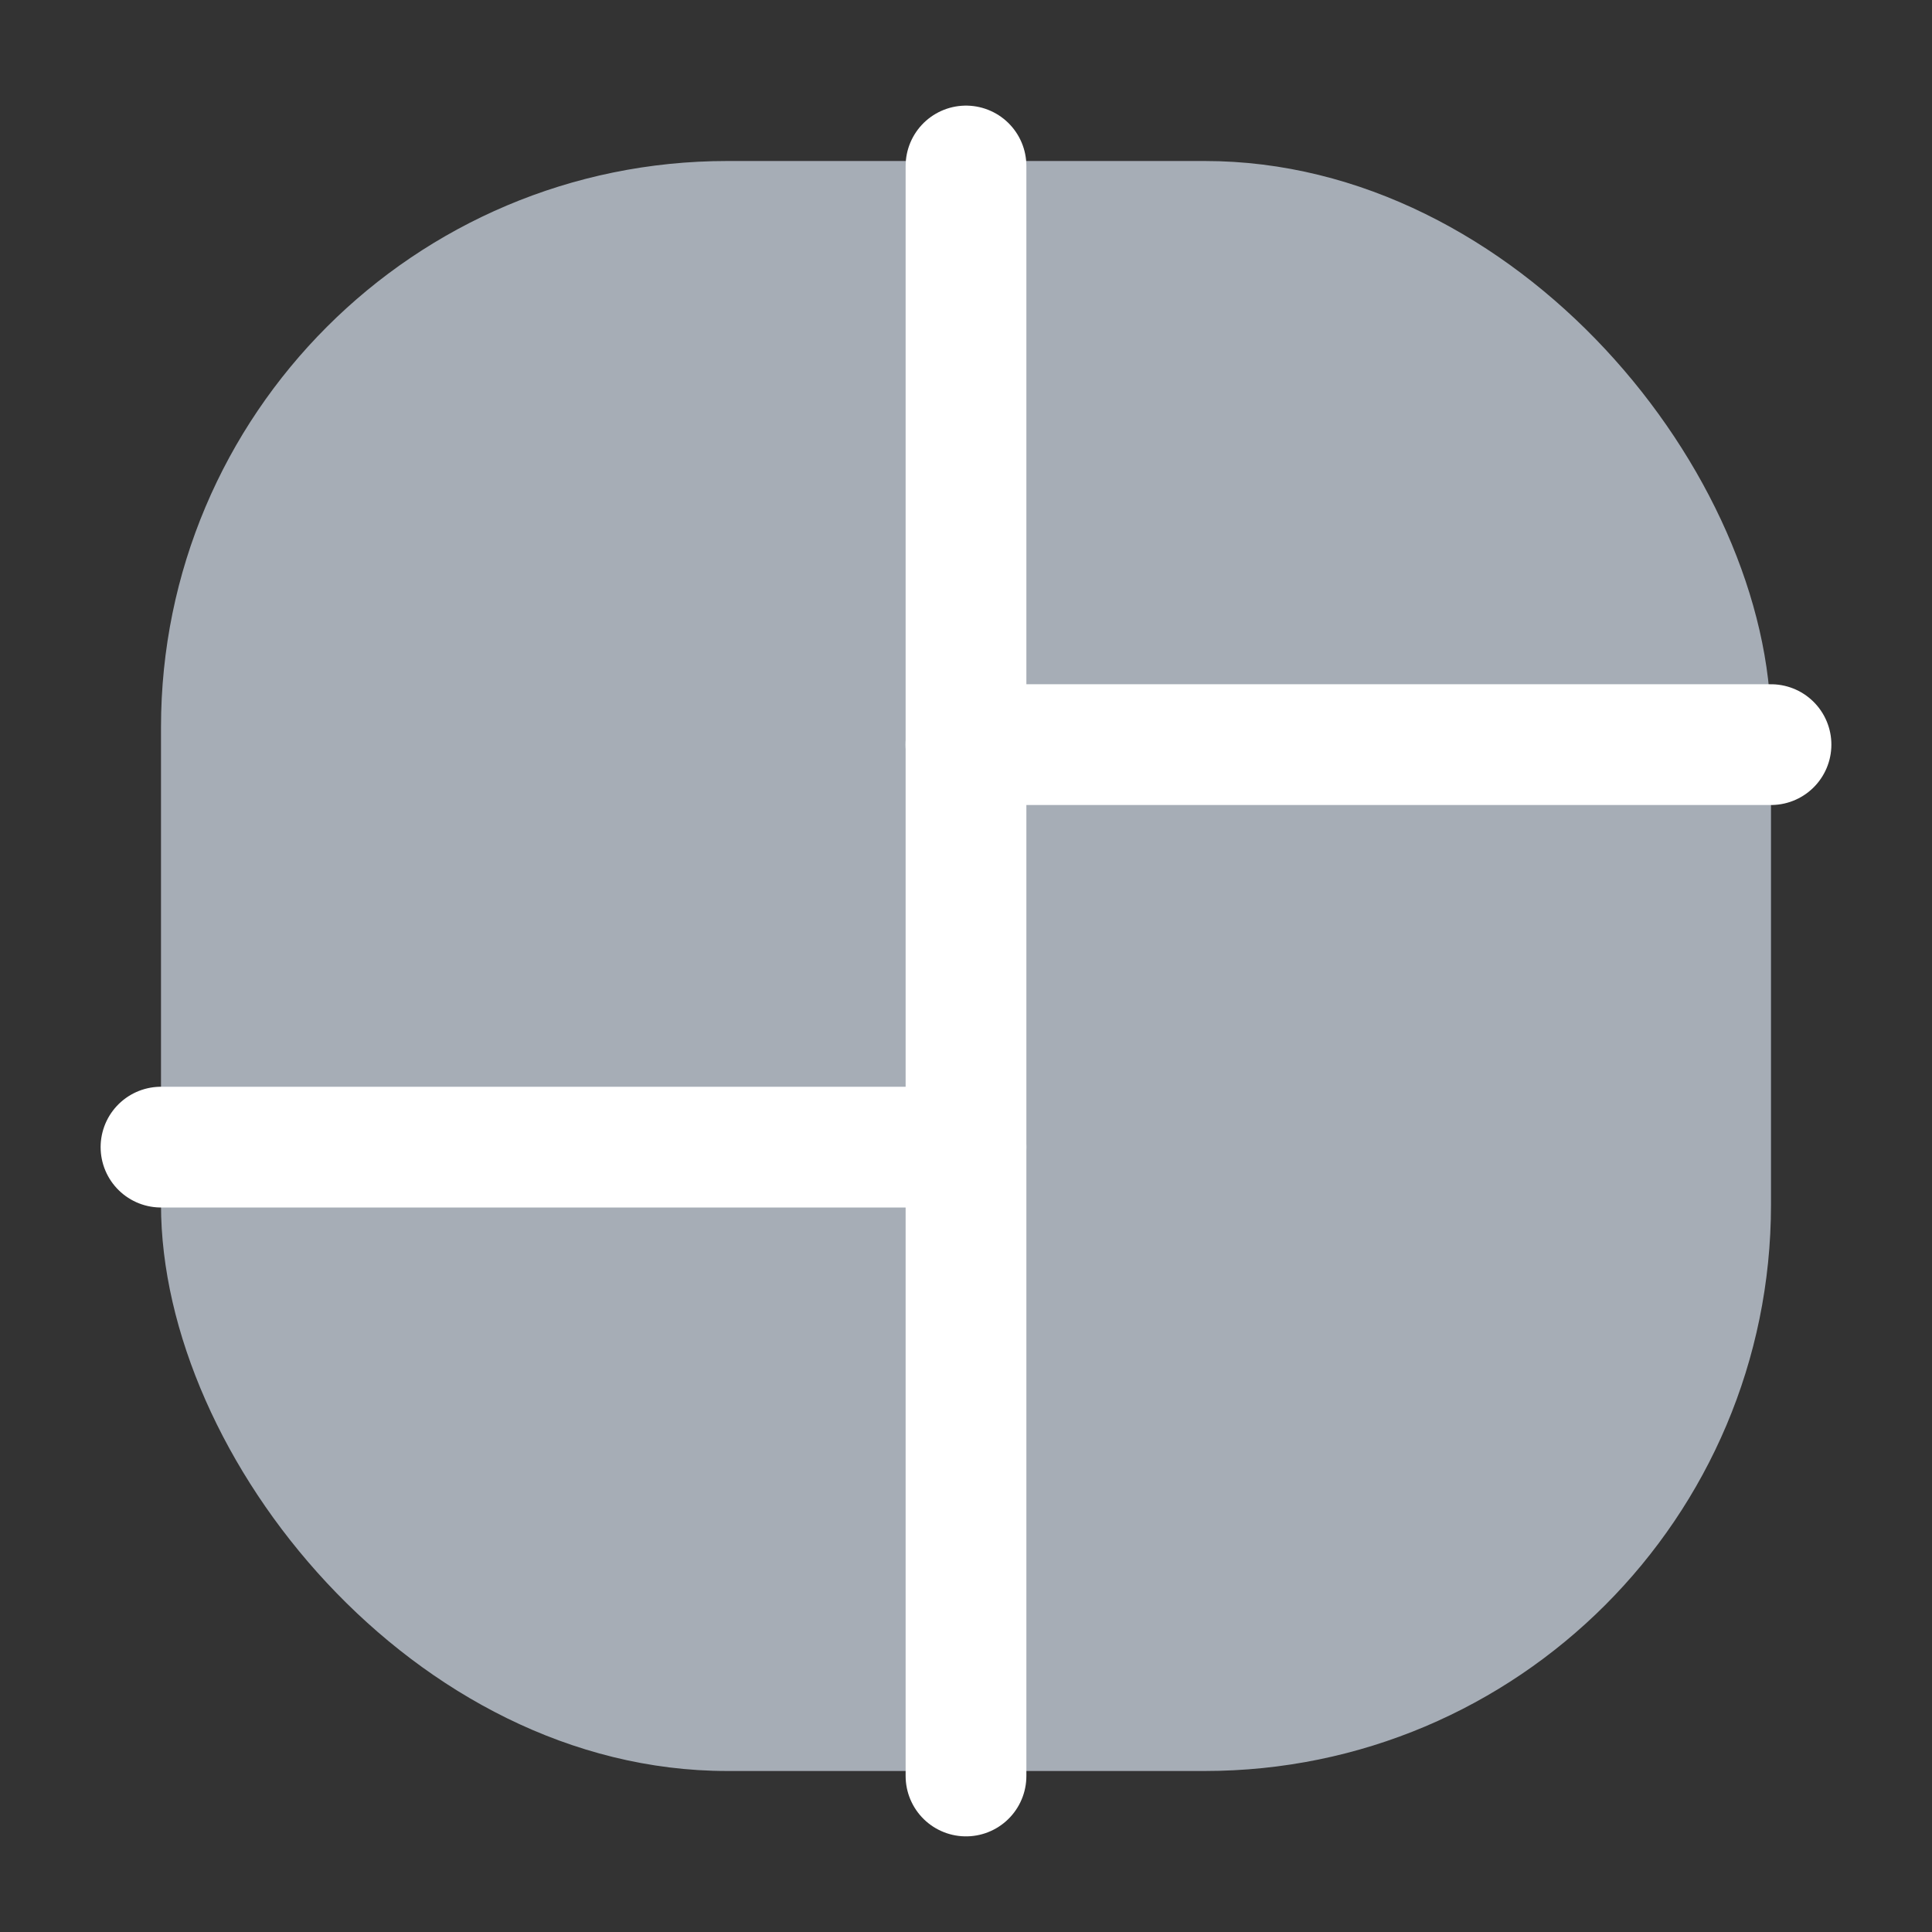 <svg width="24" height="24" viewBox="0 0 24 24" fill="none" xmlns="http://www.w3.org/2000/svg">
<rect x="0" y="0" width="24" height="24" fill="#333333" stroke="none"/>
<g clip-path="url(#clip0_3677_3823)">
<rect x="2" y="2" width="20" height="20" rx="7.035" fill="#A6ADB6"/>
<path d="M12 2.062V22.062" stroke="white" stroke-width="1.5" stroke-linecap="round"/>
<path d="M22 9.25H11.999" stroke="white" stroke-width="1.5" stroke-linecap="round"/>
<path d="M12 14.25L2 14.25" stroke="white" stroke-width="1.5" stroke-linecap="round"/>
</g>
<defs>
<clipPath id="clip0_3677_3823">
<rect width="24" height="24" fill="white"/>
</clipPath>
</defs>
</svg>
